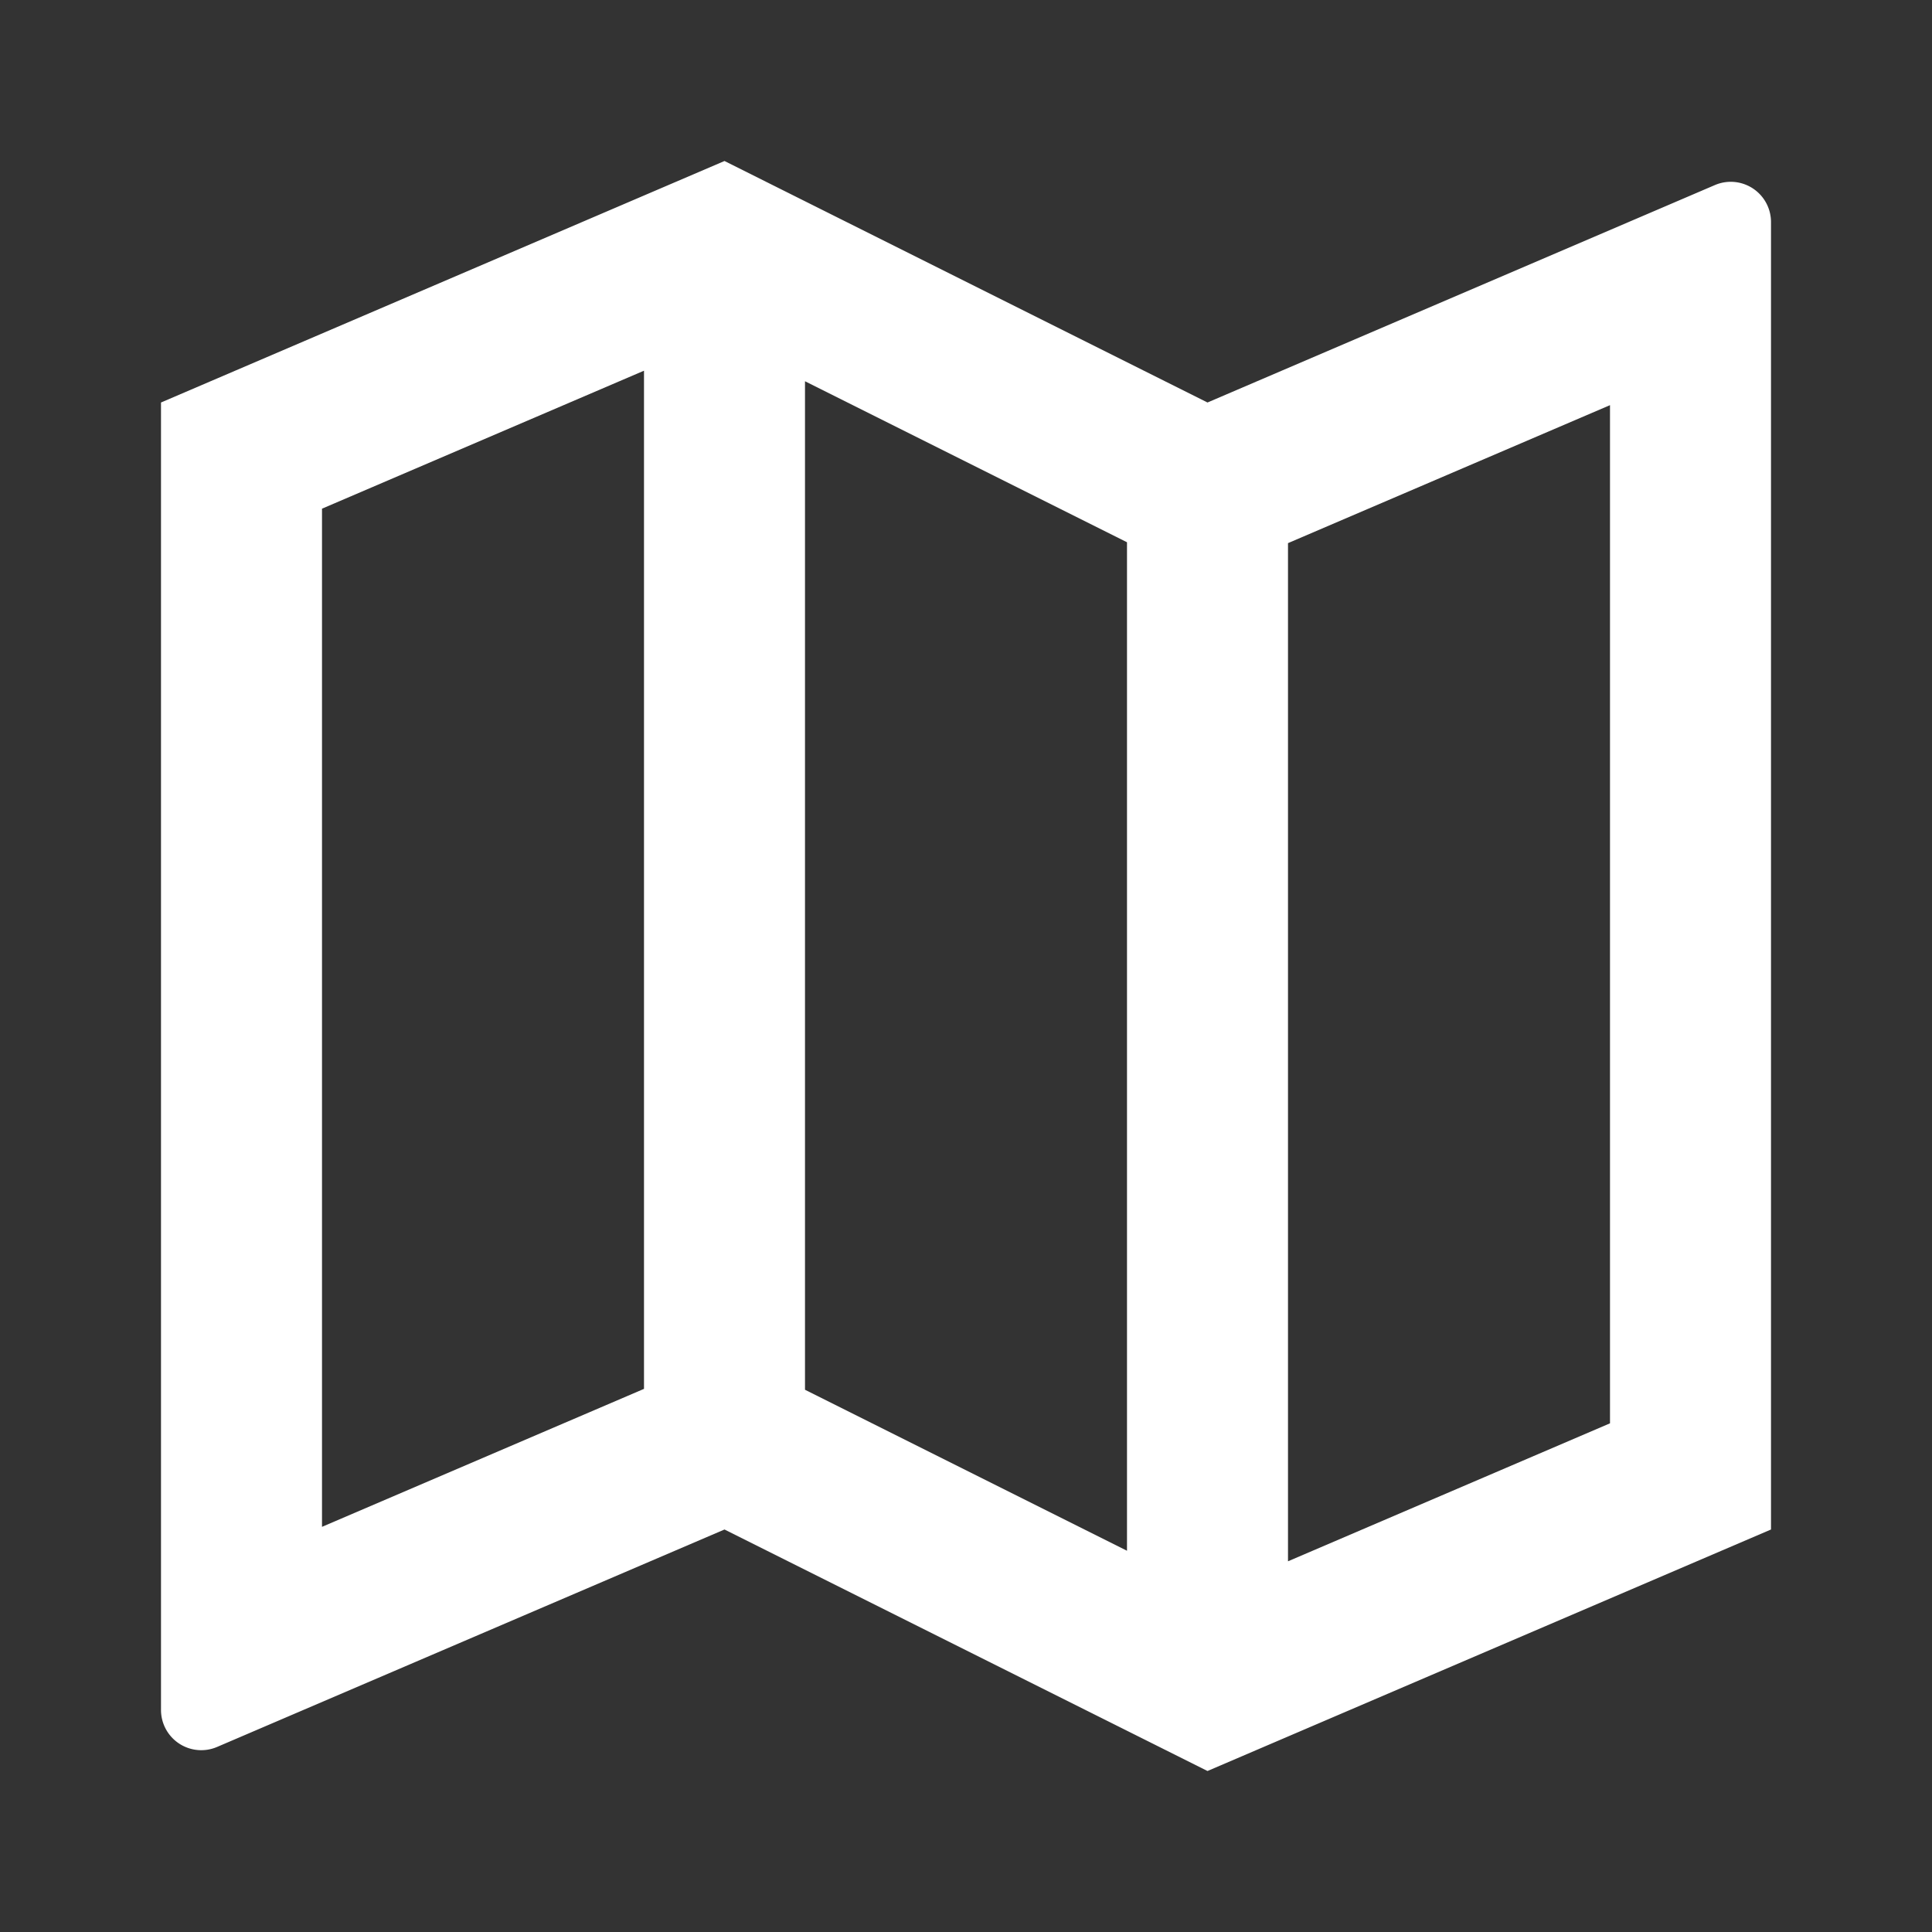 <?xml version="1.0" standalone="no"?><!DOCTYPE svg PUBLIC "-//W3C//DTD SVG 1.1//EN" "http://www.w3.org/Graphics/SVG/1.1/DTD/svg11.dtd"><svg class="icon" width="200px" height="200.00px" viewBox="0 0 1024 1024" version="1.1" xmlns="http://www.w3.org/2000/svg"><rect x="0" y="0" width="1024" height="1024" fill="#333333" stroke="none"/><path fill="#ffffff" d="M85.333 213.333l298.667-128 256 128 268.928-115.243a21.333 21.333 0 0 1 29.739 19.627V810.667l-298.667 128-256-128-268.928 115.243a21.333 21.333 0 0 1-29.739-19.627V213.333z m597.333 614.187l170.667-73.131V214.741l-170.667 73.131v539.648z m-85.333-5.589V287.403l-170.667-85.333v534.528l170.667 85.333z m-256-85.803V196.48L170.667 269.611v539.648l170.667-73.131z" /></svg>